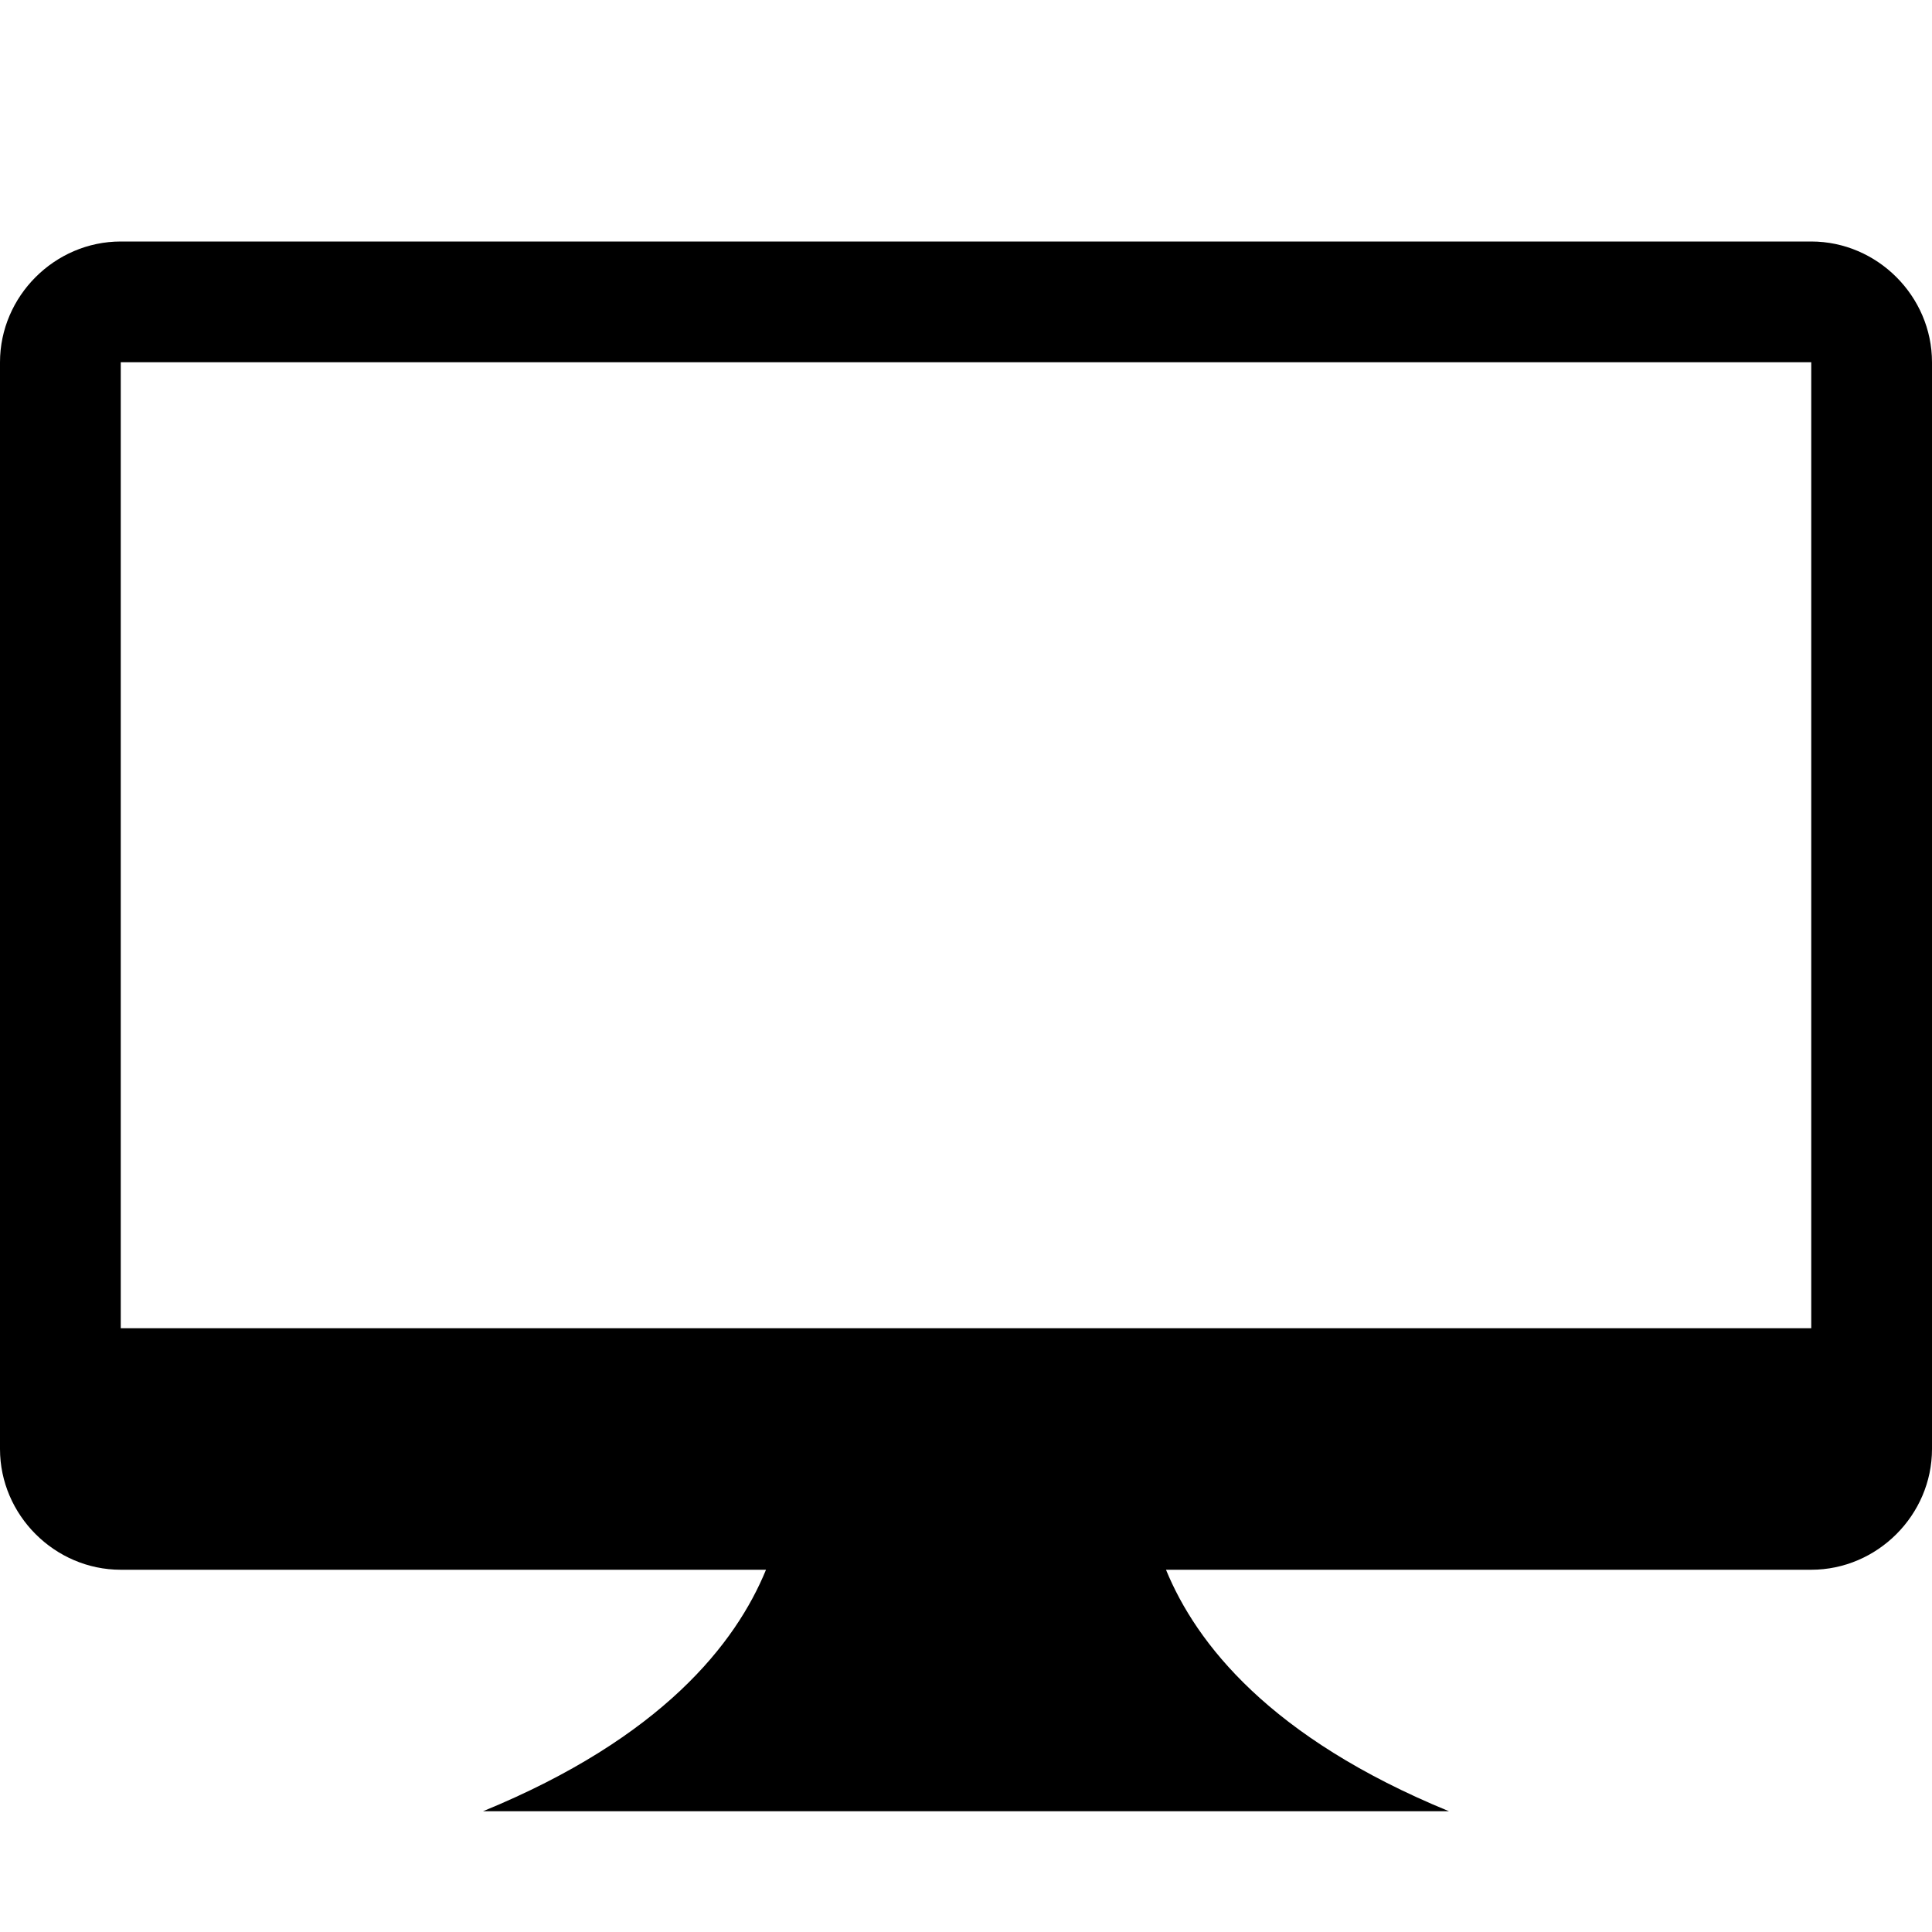 <svg height="1024" width="1024" xmlns="http://www.w3.org/2000/svg"><path d="M960 128H64c-35 0-64 29-64 64v576c0 35 29 64 64 64h342c-16 39-55 89-150 128h512c-95-39-134-89-150-128h342c35 0 64-29 64-64V192c0-35-29-64-64-64zm0 576H64V192h896v512z"/></svg>